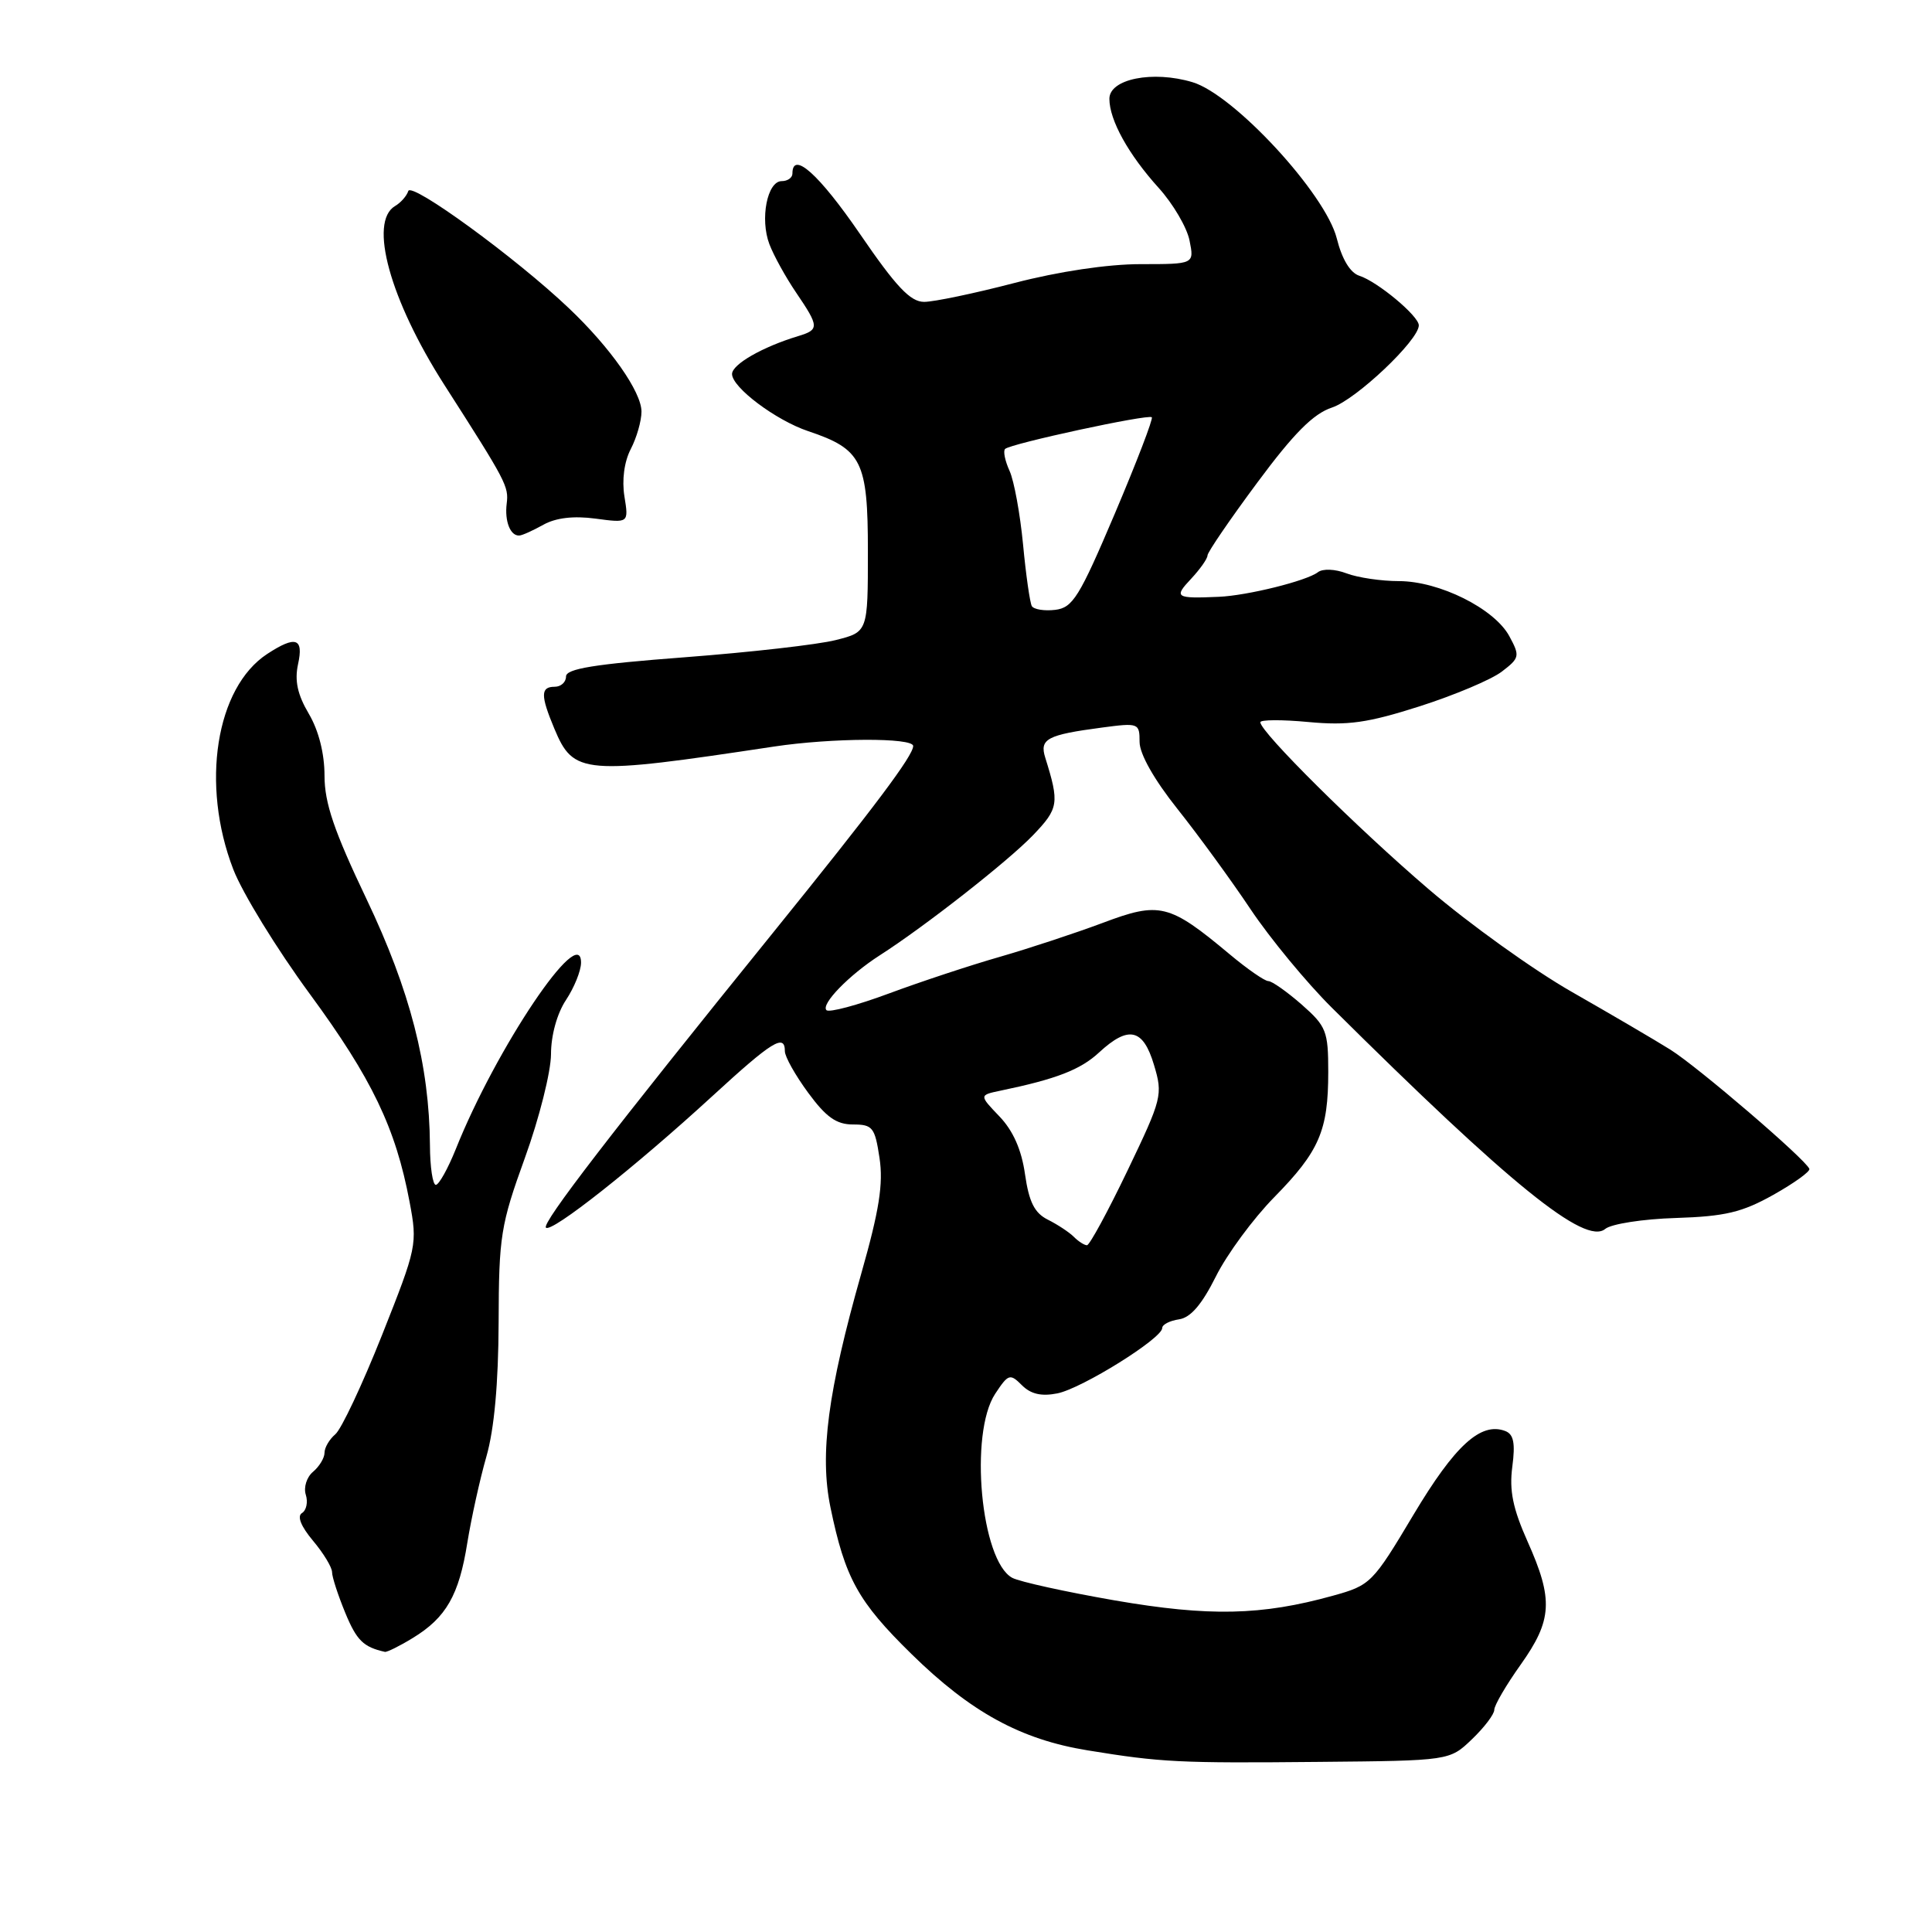 <?xml version="1.0" encoding="UTF-8" standalone="no"?>
<!DOCTYPE svg PUBLIC "-//W3C//DTD SVG 1.1//EN" "http://www.w3.org/Graphics/SVG/1.1/DTD/svg11.dtd" >
<svg xmlns="http://www.w3.org/2000/svg" xmlns:xlink="http://www.w3.org/1999/xlink" version="1.1" viewBox="0 0 256 256">
 <g >
 <path fill="currentColor"
d=" M 195.04 230.46 C 196.67 228.90 198.00 227.15 198.00 226.56 C 198.00 225.97 199.57 223.28 201.50 220.57 C 205.69 214.67 205.85 211.95 202.42 204.28 C 200.46 199.89 199.97 197.50 200.39 194.34 C 200.80 191.23 200.57 190.05 199.46 189.62 C 196.22 188.38 192.79 191.51 187.30 200.70 C 181.88 209.78 181.61 210.06 176.62 211.44 C 167.16 214.07 160.23 214.22 147.70 212.06 C 141.21 210.93 135.10 209.59 134.13 209.07 C 129.97 206.84 128.40 189.94 131.87 184.68 C 133.61 182.05 133.83 181.97 135.41 183.55 C 136.59 184.73 137.99 185.05 140.11 184.63 C 143.35 183.98 154.00 177.35 154.00 175.97 C 154.00 175.51 155.00 175.00 156.22 174.82 C 157.76 174.60 159.25 172.86 161.11 169.14 C 162.58 166.19 166.06 161.47 168.84 158.64 C 174.82 152.55 176.00 149.82 176.00 142.04 C 176.00 136.62 175.75 135.99 172.47 133.10 C 170.52 131.40 168.54 130.00 168.06 130.00 C 167.58 130.00 165.27 128.40 162.93 126.44 C 154.92 119.75 153.67 119.44 146.11 122.29 C 142.47 123.65 136.35 125.67 132.50 126.78 C 128.65 127.88 122.05 130.06 117.82 131.63 C 113.60 133.20 109.86 134.20 109.51 133.85 C 108.74 133.07 112.52 129.19 116.55 126.60 C 122.55 122.76 133.60 114.09 136.88 110.67 C 140.29 107.11 140.39 106.44 138.50 100.39 C 137.72 97.91 138.75 97.37 145.99 96.41 C 150.88 95.76 151.00 95.81 151.00 98.31 C 151.00 99.90 152.93 103.31 156.02 107.19 C 158.78 110.66 163.15 116.65 165.72 120.50 C 168.30 124.35 173.13 130.20 176.45 133.50 C 200.13 157.01 210.05 165.04 212.70 162.84 C 213.49 162.18 217.70 161.52 222.06 161.39 C 228.59 161.18 230.84 160.64 234.98 158.32 C 237.74 156.77 239.89 155.22 239.75 154.88 C 239.23 153.59 225.00 141.39 221.34 139.09 C 219.23 137.77 213.35 134.33 208.29 131.44 C 203.22 128.55 194.67 122.42 189.29 117.81 C 179.82 109.71 167.00 96.99 167.00 95.70 C 167.00 95.36 169.86 95.34 173.36 95.67 C 178.61 96.16 181.21 95.79 188.11 93.59 C 192.73 92.11 197.62 90.05 199.00 88.99 C 201.37 87.18 201.42 86.93 199.99 84.29 C 198.01 80.64 190.71 77.00 185.35 77.00 C 183.03 77.00 179.92 76.54 178.44 75.98 C 176.90 75.39 175.27 75.33 174.63 75.82 C 173.14 76.97 165.28 78.92 161.50 79.08 C 155.76 79.33 155.50 79.16 157.83 76.69 C 159.02 75.41 160.00 74.03 160.00 73.60 C 160.00 73.18 162.96 68.85 166.58 63.97 C 171.45 57.40 174.02 54.82 176.50 54.00 C 179.68 52.95 188.00 45.08 188.00 43.11 C 188.00 41.87 182.51 37.30 180.12 36.54 C 178.91 36.15 177.82 34.35 177.13 31.59 C 175.64 25.67 163.51 12.53 158.01 10.89 C 152.75 9.31 147.00 10.46 147.00 13.09 C 147.00 15.91 149.52 20.47 153.56 24.93 C 155.45 27.03 157.28 30.15 157.62 31.87 C 158.25 35.00 158.25 35.00 151.14 35.00 C 146.78 35.00 140.29 35.97 134.40 37.50 C 129.11 38.88 123.73 40.00 122.45 40.00 C 120.63 40.00 118.74 38.00 113.95 31.00 C 108.51 23.07 105.00 19.93 105.00 23.00 C 105.00 23.55 104.36 24.00 103.58 24.00 C 101.66 24.00 100.68 29.02 101.95 32.36 C 102.52 33.86 104.11 36.74 105.49 38.77 C 108.56 43.29 108.58 43.69 105.75 44.54 C 101.03 45.97 97.00 48.28 97.00 49.56 C 97.00 51.34 102.82 55.70 107.09 57.13 C 114.21 59.52 115.00 61.10 115.00 73.04 C 115.00 83.74 115.00 83.74 110.75 84.81 C 108.41 85.41 99.41 86.43 90.75 87.09 C 78.74 88.00 75.00 88.61 75.00 89.64 C 75.00 90.39 74.33 91.00 73.50 91.00 C 71.62 91.00 71.61 92.14 73.45 96.54 C 76.01 102.65 77.21 102.75 102.58 98.92 C 110.22 97.77 121.00 97.72 121.00 98.85 C 121.00 100.13 115.91 106.91 102.50 123.50 C 80.96 150.13 71.76 162.09 72.34 162.67 C 73.07 163.40 84.15 154.64 94.38 145.25 C 102.34 137.94 104.00 136.92 104.00 139.30 C 104.00 140.02 105.39 142.49 107.09 144.80 C 109.46 148.03 110.83 149.00 113.03 149.00 C 115.63 149.00 115.93 149.38 116.54 153.44 C 117.06 156.86 116.50 160.39 114.14 168.69 C 109.68 184.41 108.59 192.69 110.04 199.73 C 111.98 209.12 113.68 212.21 120.77 219.16 C 128.63 226.87 135.24 230.49 144.11 231.93 C 153.86 233.52 156.17 233.64 174.79 233.46 C 192.08 233.30 192.08 233.30 195.04 230.46 Z  M 54.70 217.04 C 59.11 214.35 60.82 211.38 61.92 204.44 C 62.45 201.18 63.58 196.03 64.45 193.00 C 65.49 189.38 66.04 183.31 66.07 175.23 C 66.10 163.79 66.34 162.30 69.55 153.43 C 71.45 148.19 73.00 142.01 73.01 139.70 C 73.01 137.19 73.81 134.29 75.00 132.50 C 76.09 130.85 76.99 128.63 76.99 127.56 C 77.01 122.12 65.73 138.89 60.40 152.25 C 59.35 154.86 58.16 156.99 57.75 157.00 C 57.34 157.00 56.98 154.64 56.97 151.75 C 56.89 141.15 54.35 131.27 48.57 119.14 C 44.27 110.13 43.00 106.40 43.00 102.79 C 43.00 99.85 42.23 96.80 40.92 94.58 C 39.42 92.04 39.02 90.20 39.49 88.02 C 40.26 84.54 39.19 84.18 35.41 86.65 C 28.60 91.11 26.57 103.94 30.91 115.19 C 32.11 118.31 36.67 125.74 41.04 131.69 C 49.28 142.91 52.43 149.46 54.27 159.25 C 55.33 164.88 55.25 165.24 50.61 176.93 C 48.00 183.49 45.22 189.40 44.43 190.05 C 43.65 190.71 43.00 191.81 43.00 192.50 C 43.00 193.19 42.31 194.32 41.48 195.02 C 40.64 195.72 40.21 197.08 40.52 198.06 C 40.83 199.03 40.60 200.13 40.01 200.49 C 39.34 200.91 39.88 202.25 41.47 204.15 C 42.86 205.80 44.00 207.68 44.00 208.32 C 44.00 208.96 44.79 211.38 45.75 213.71 C 47.26 217.37 48.15 218.24 51.00 218.88 C 51.27 218.94 52.94 218.12 54.70 217.04 Z  M 72.00 69.53 C 73.65 68.61 76.00 68.33 78.91 68.72 C 83.31 69.31 83.31 69.31 82.74 65.78 C 82.39 63.61 82.71 61.18 83.58 59.50 C 84.36 58.00 85.00 55.77 85.00 54.54 C 85.00 51.93 80.87 46.04 75.37 40.83 C 68.40 34.20 54.52 24.08 54.10 25.31 C 53.89 25.97 53.10 26.86 52.35 27.30 C 48.82 29.39 51.67 39.73 58.88 51.00 C 67.13 63.88 67.42 64.45 67.14 66.73 C 66.85 69.06 67.62 71.03 68.81 70.96 C 69.19 70.95 70.62 70.30 72.00 69.53 Z  M 142.28 163.88 C 141.67 163.27 140.12 162.25 138.84 161.61 C 137.08 160.73 136.35 159.28 135.82 155.60 C 135.36 152.34 134.24 149.82 132.43 147.93 C 129.73 145.11 129.73 145.11 132.61 144.51 C 139.98 142.98 143.17 141.74 145.63 139.46 C 149.54 135.85 151.47 136.28 152.91 141.11 C 154.10 145.07 153.98 145.56 149.40 155.11 C 146.79 160.55 144.37 165.00 144.03 165.00 C 143.68 165.00 142.90 164.50 142.28 163.88 Z  M 136.72 80.31 C 136.47 79.86 135.94 76.19 135.56 72.14 C 135.17 68.09 134.37 63.70 133.77 62.39 C 133.17 61.07 132.90 59.76 133.18 59.49 C 133.88 58.79 152.17 54.84 152.62 55.29 C 152.82 55.49 150.61 61.24 147.71 68.08 C 143.02 79.12 142.15 80.53 139.81 80.81 C 138.37 80.98 136.98 80.75 136.72 80.31 Z "/>
</g>
</svg>